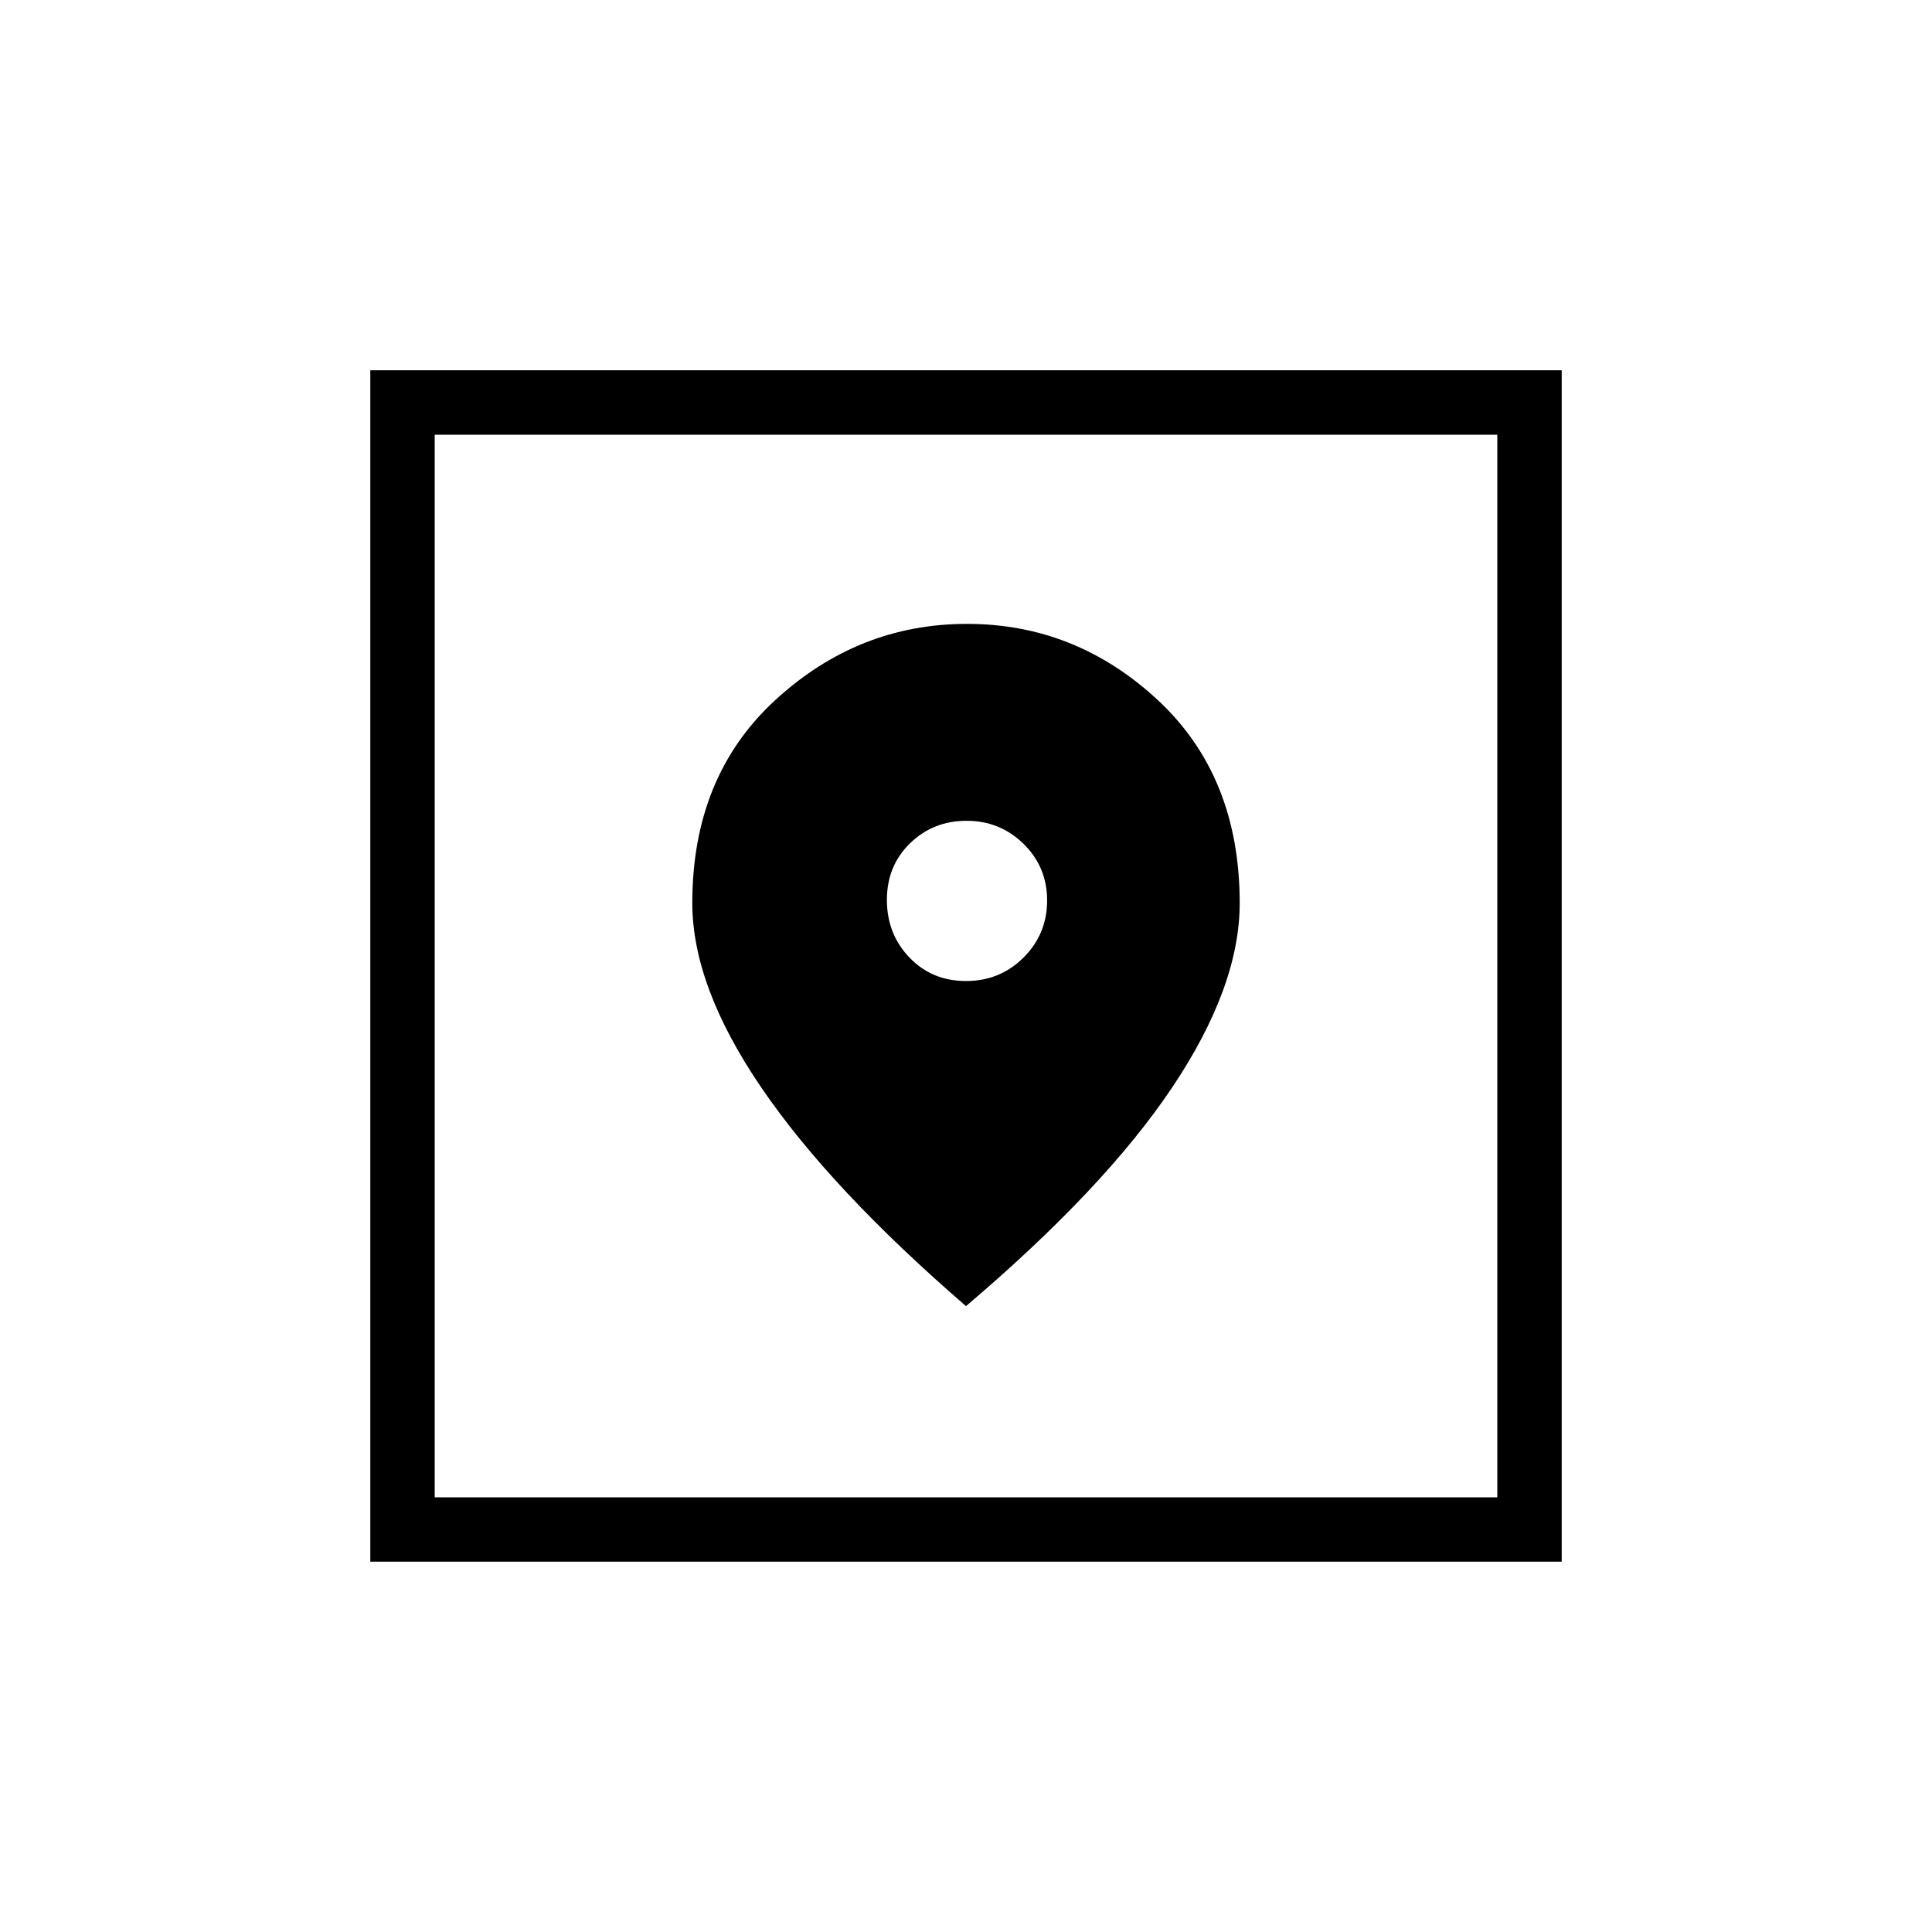 <svg xmlns="http://www.w3.org/2000/svg" height="20" viewBox="0 -960 960 960" width="20"><path d="M184-184v-592h592v592H184Zm32-32h528v-528H216v528Zm264-95q68.708-58.347 102.354-108.511Q616-469.675 616-511.251q0-63.057-40.715-100.903Q534.571-650 480.478-650t-95.286 37.895Q344-574.209 344-511.315q0 41.469 34.384 91.854Q412.769-369.077 480-311Zm.004-161.538q-16.927 0-28.119-11.688-11.193-11.688-11.193-28.616 0-16.927 11.484-28.12 11.484-11.192 28.115-11.192 16.632 0 28.324 11.484 11.693 11.484 11.693 28.115 0 16.632-11.688 28.324-11.688 11.693-28.616 11.693ZM216-216v-528 528Z"/></svg>